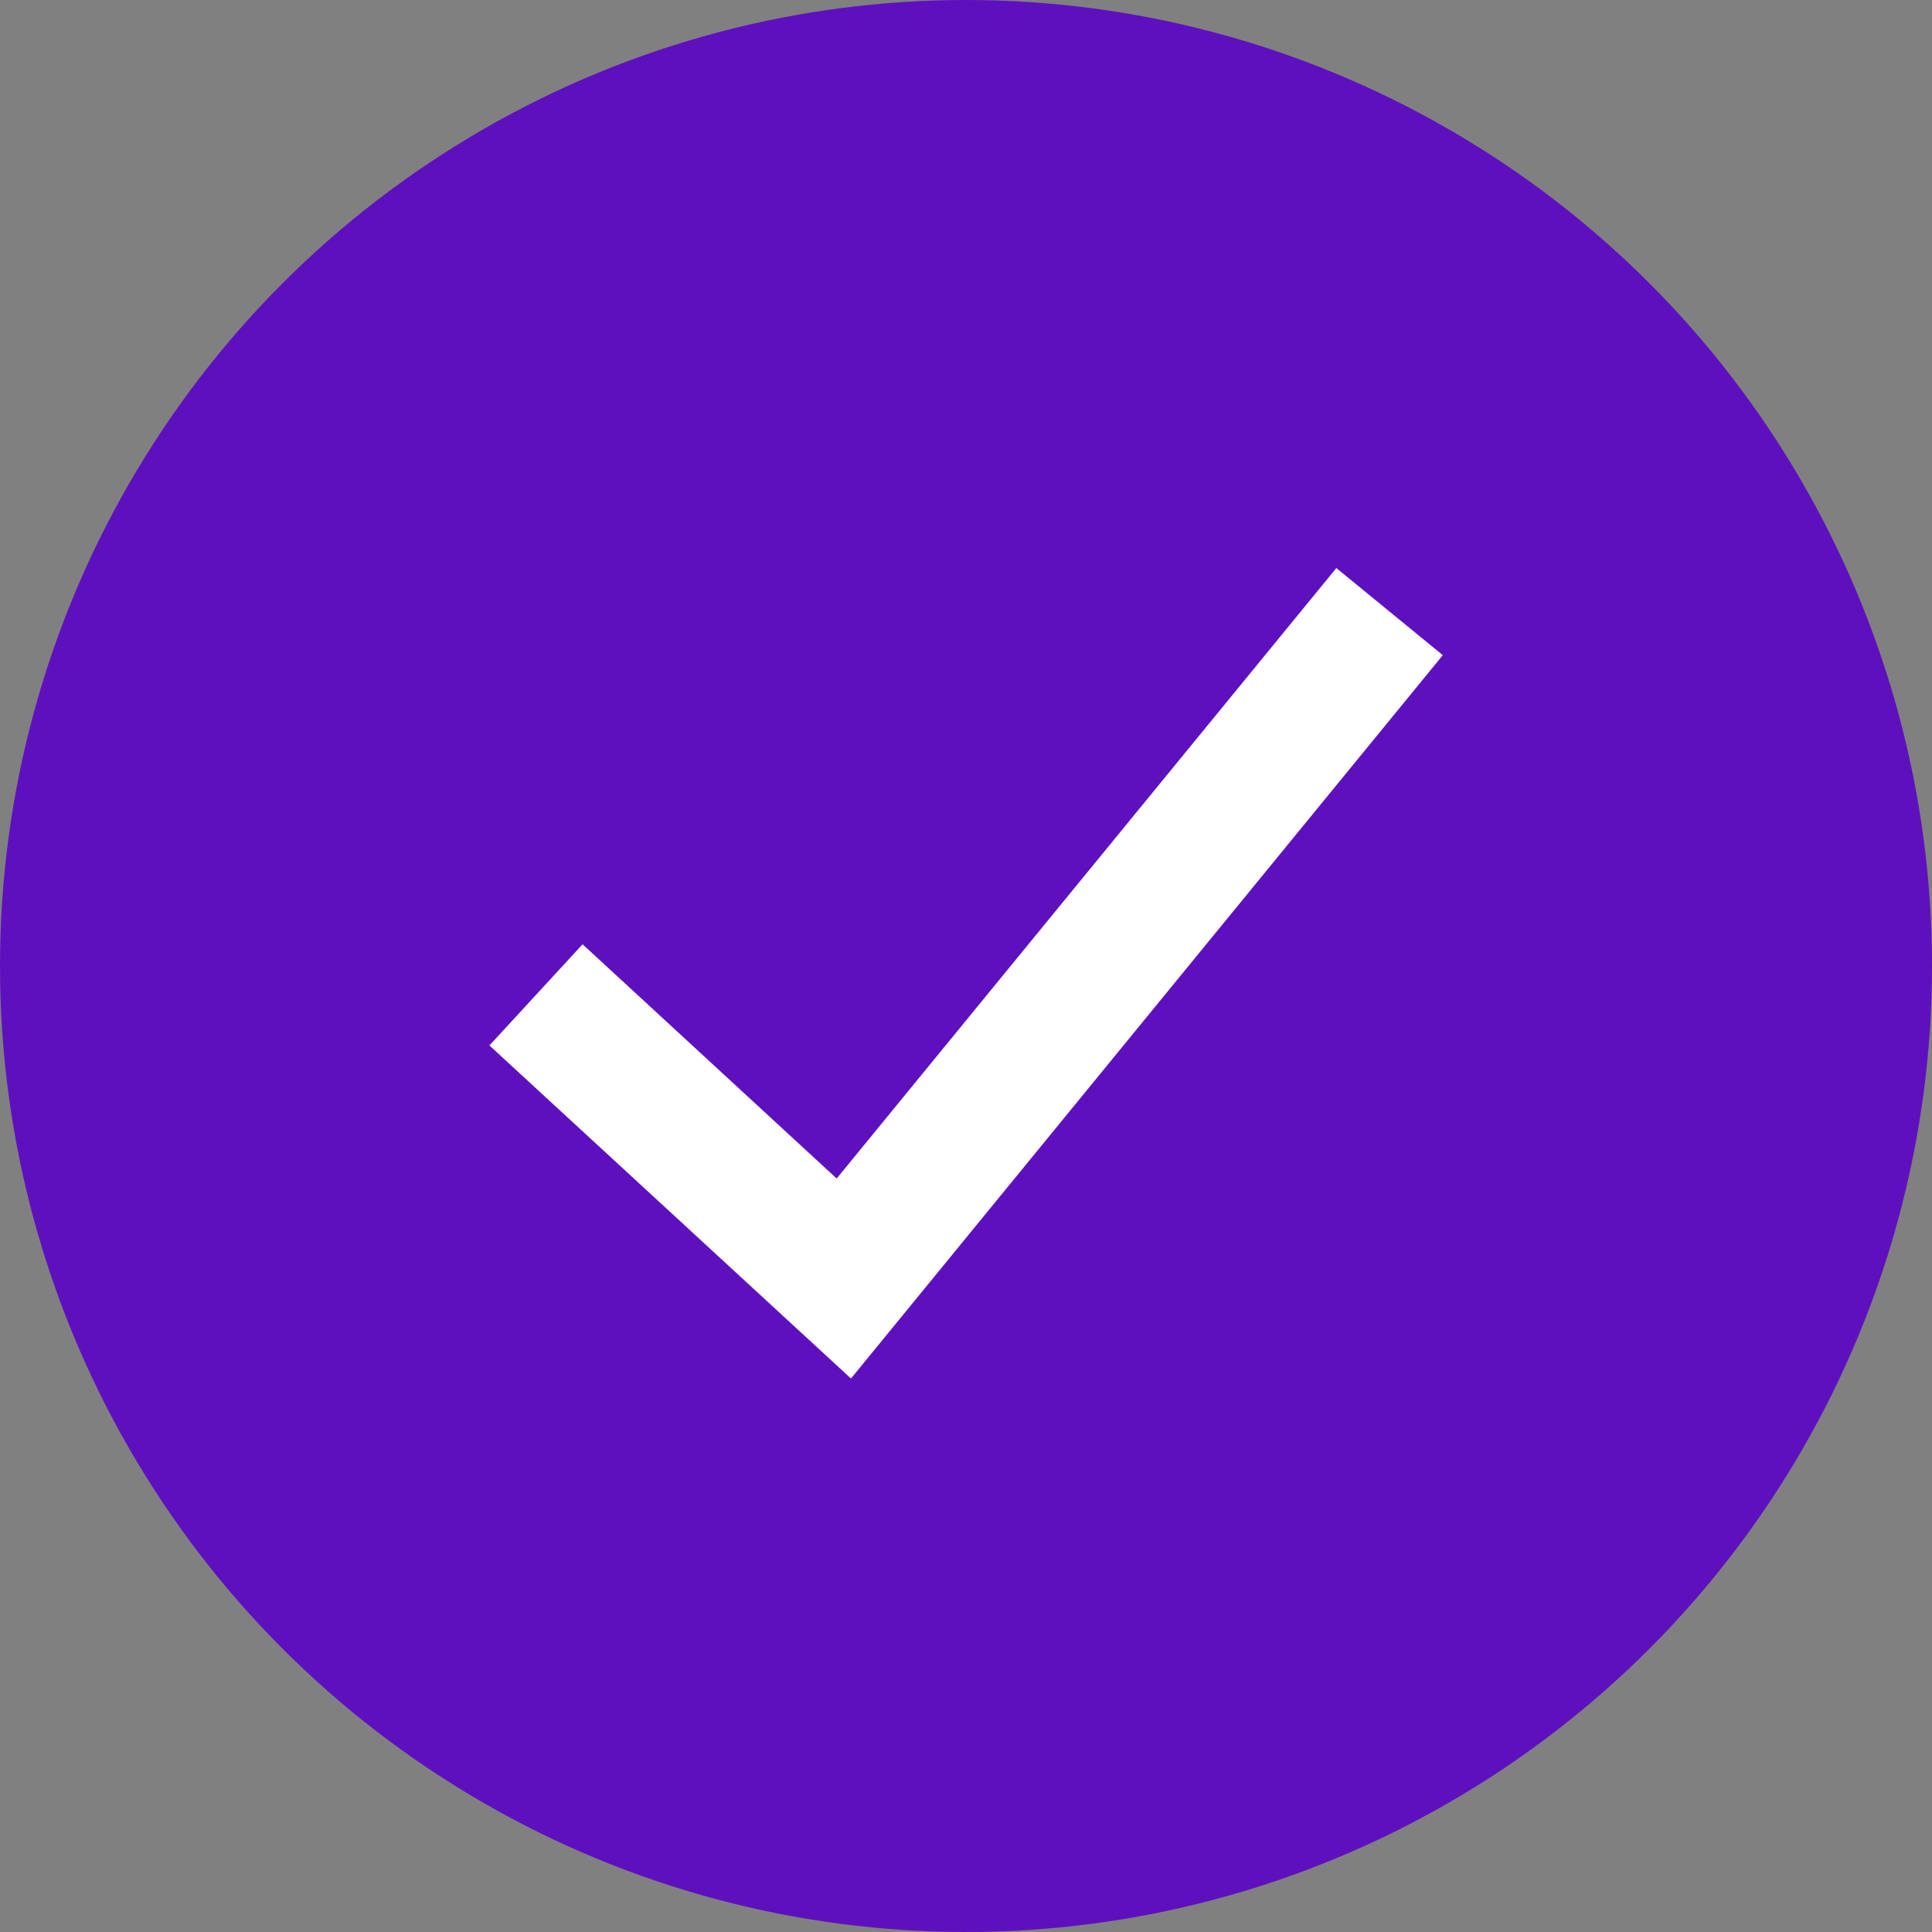 <svg xmlns="http://www.w3.org/2000/svg" width="49" height="49" viewBox="0 0 49 49"><rect x="0" y="0" width="49" height="49" fill="#808080" stroke="none"/><g transform="translate(-163 -94)"><circle cx="24.5" cy="24.5" r="24.5" transform="translate(163 94)" fill="#5f10be"/><path d="M10.685,57.4,0,47.557l3.718-4.037,6.4,5.9L22.752,33.984,27,37.46Z" transform="translate(174 73.016)" fill="#fff" stroke="#5f10be" stroke-width="2"/></g></svg>